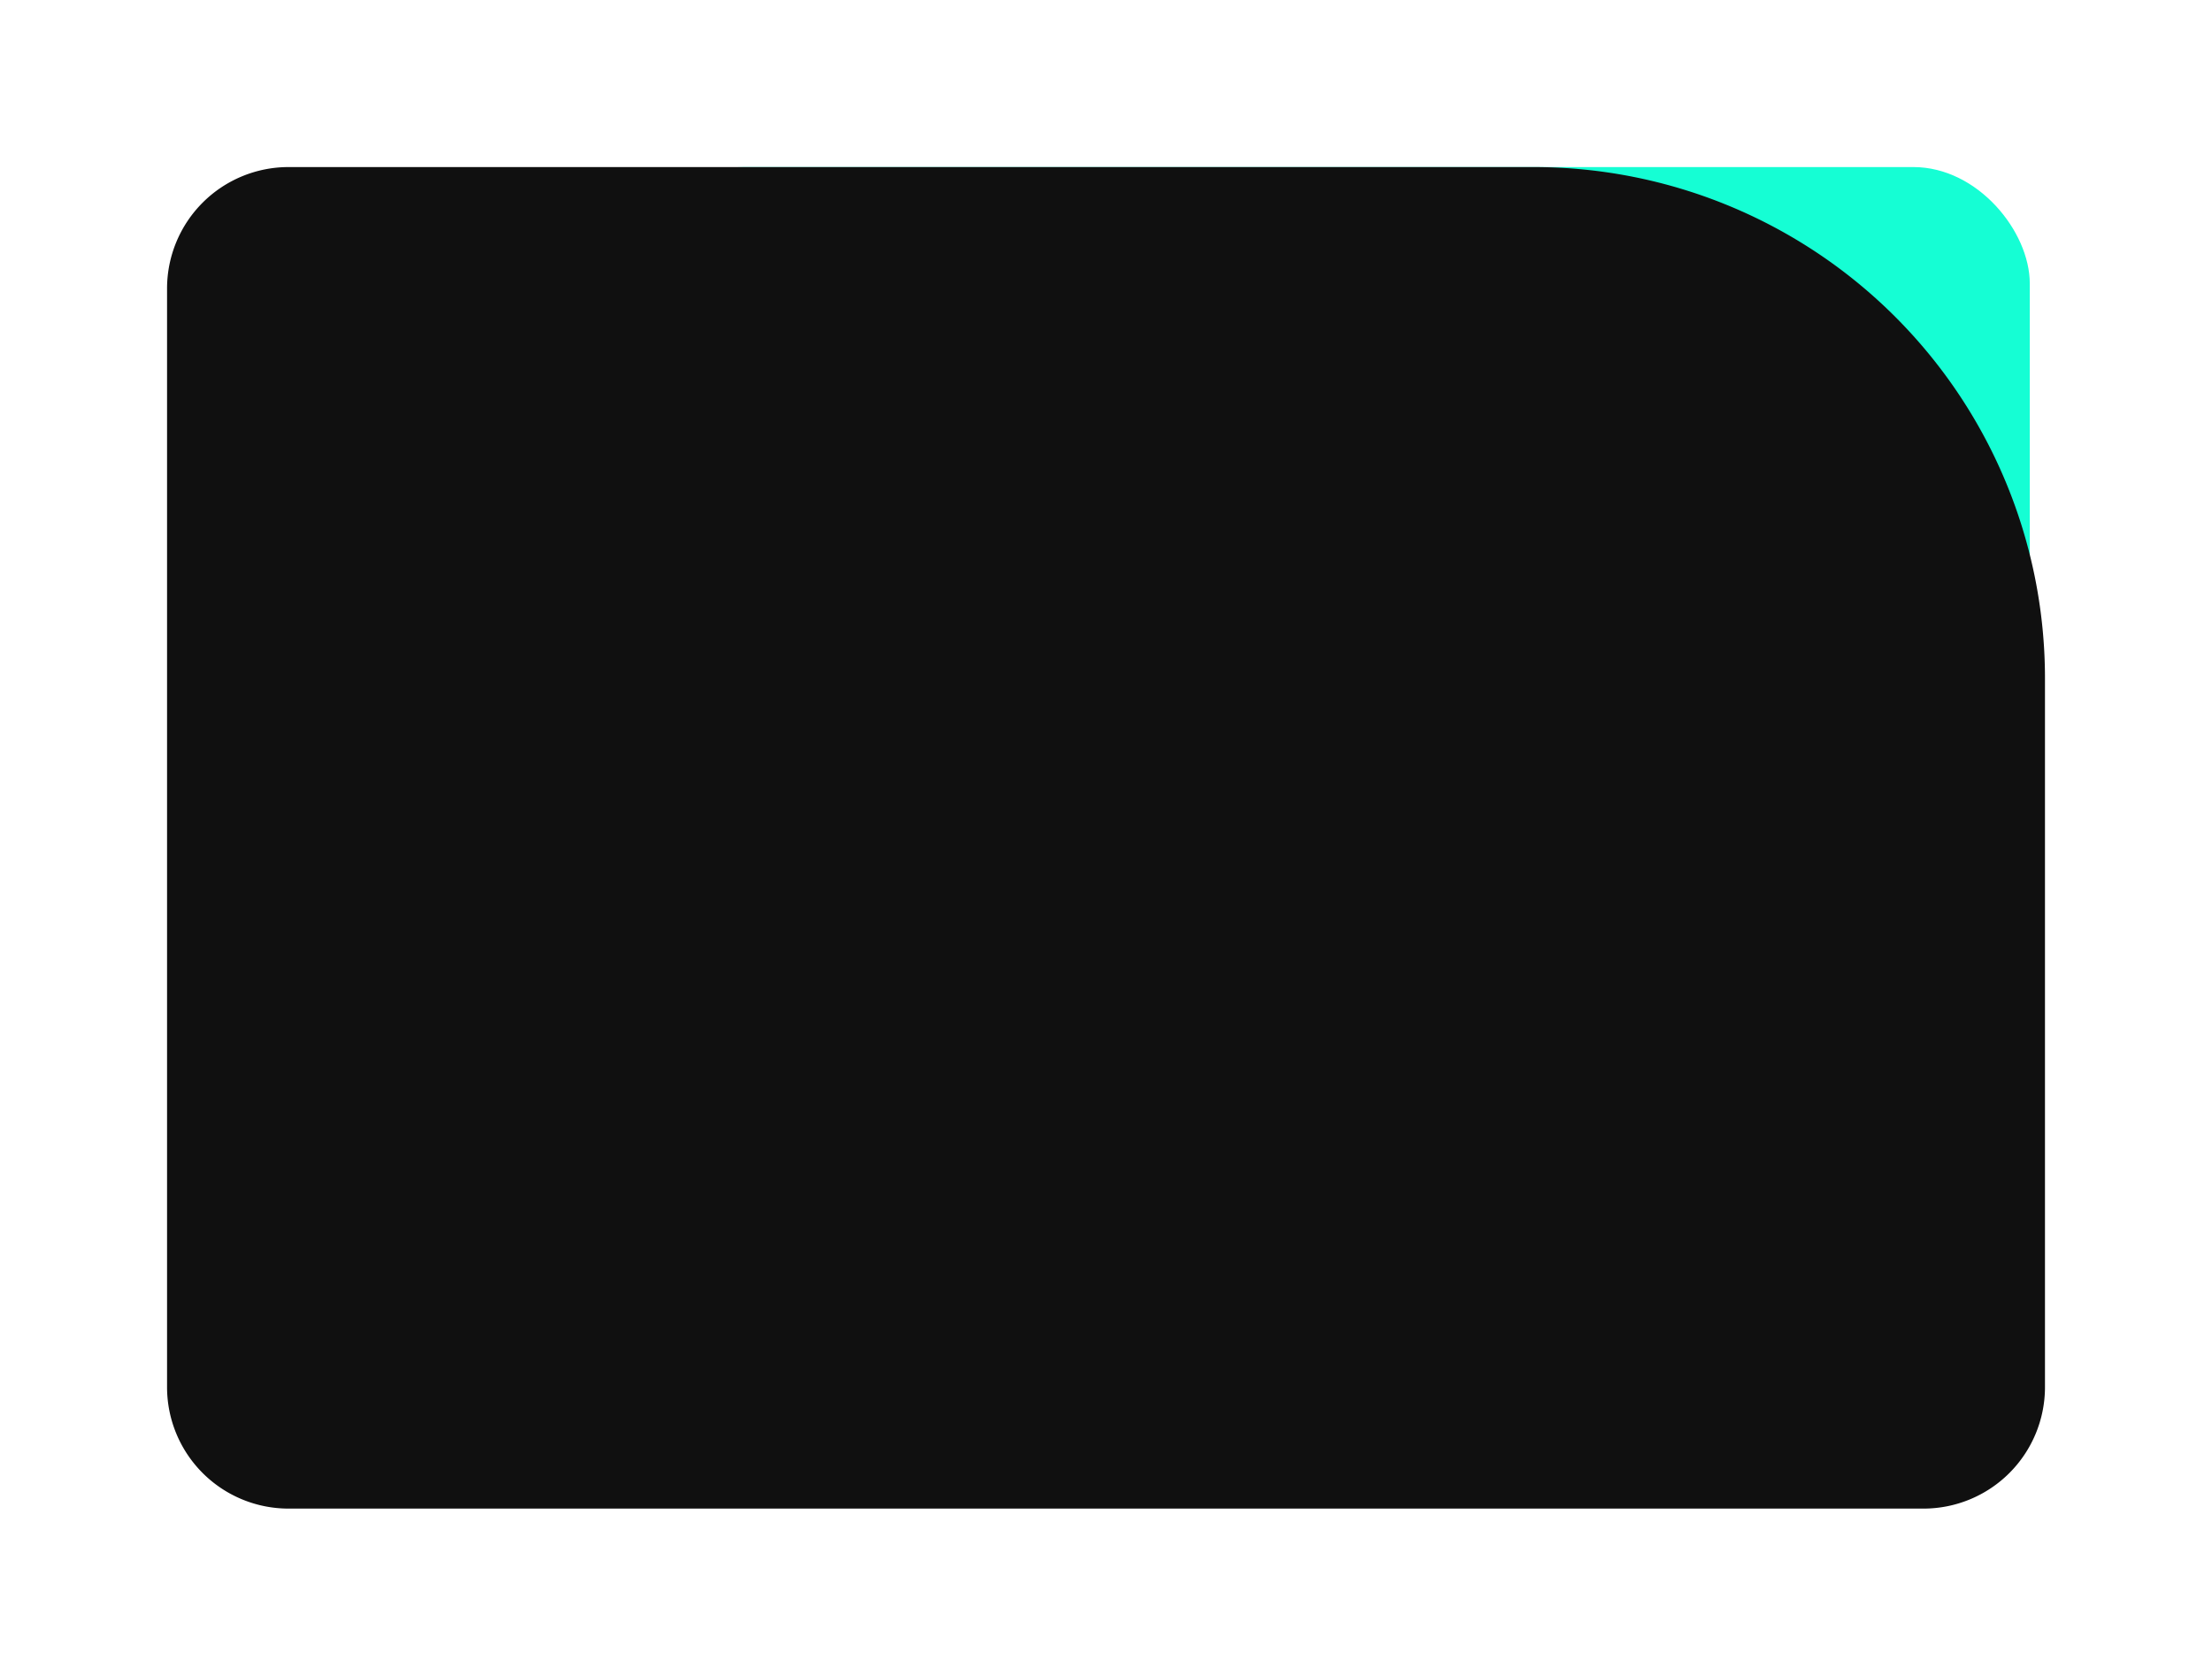 <svg xmlns="http://www.w3.org/2000/svg" xmlns:xlink="http://www.w3.org/1999/xlink" width="437" height="331" viewBox="0 0 437 331">
  <defs>
    <filter id="Rectángulo_30" x="0" y="0" width="437" height="331" filterUnits="userSpaceOnUse">
      <feOffset dy="3" input="SourceAlpha"/>
      <feGaussianBlur stdDeviation="11" result="blur"/>
      <feFlood/>
      <feComposite operator="in" in2="blur"/>
      <feComposite in="SourceGraphic"/>
    </filter>
  </defs>
  <g id="Grupo_14" data-name="Grupo 14" transform="translate(32.643 29.532)">
    <rect id="Rectángulo_29" data-name="Rectángulo 29" width="277" height="230" rx="23" transform="translate(91.357 3.468)" fill="#15fed4"/>
    <g transform="matrix(1, 0, 0, 1, -32.64, -29.53)" filter="url(#Rectángulo_30)">
      <path id="Rectángulo_30-2" data-name="Rectángulo 30" d="M24,0H270A101,101,0,0,1,371,101V241a24,24,0,0,1-24,24H24A24,24,0,0,1,0,241V24A24,24,0,0,1,24,0Z" transform="translate(33 30)" fill="#101010"/>
    </g>
  </g>
</svg>
